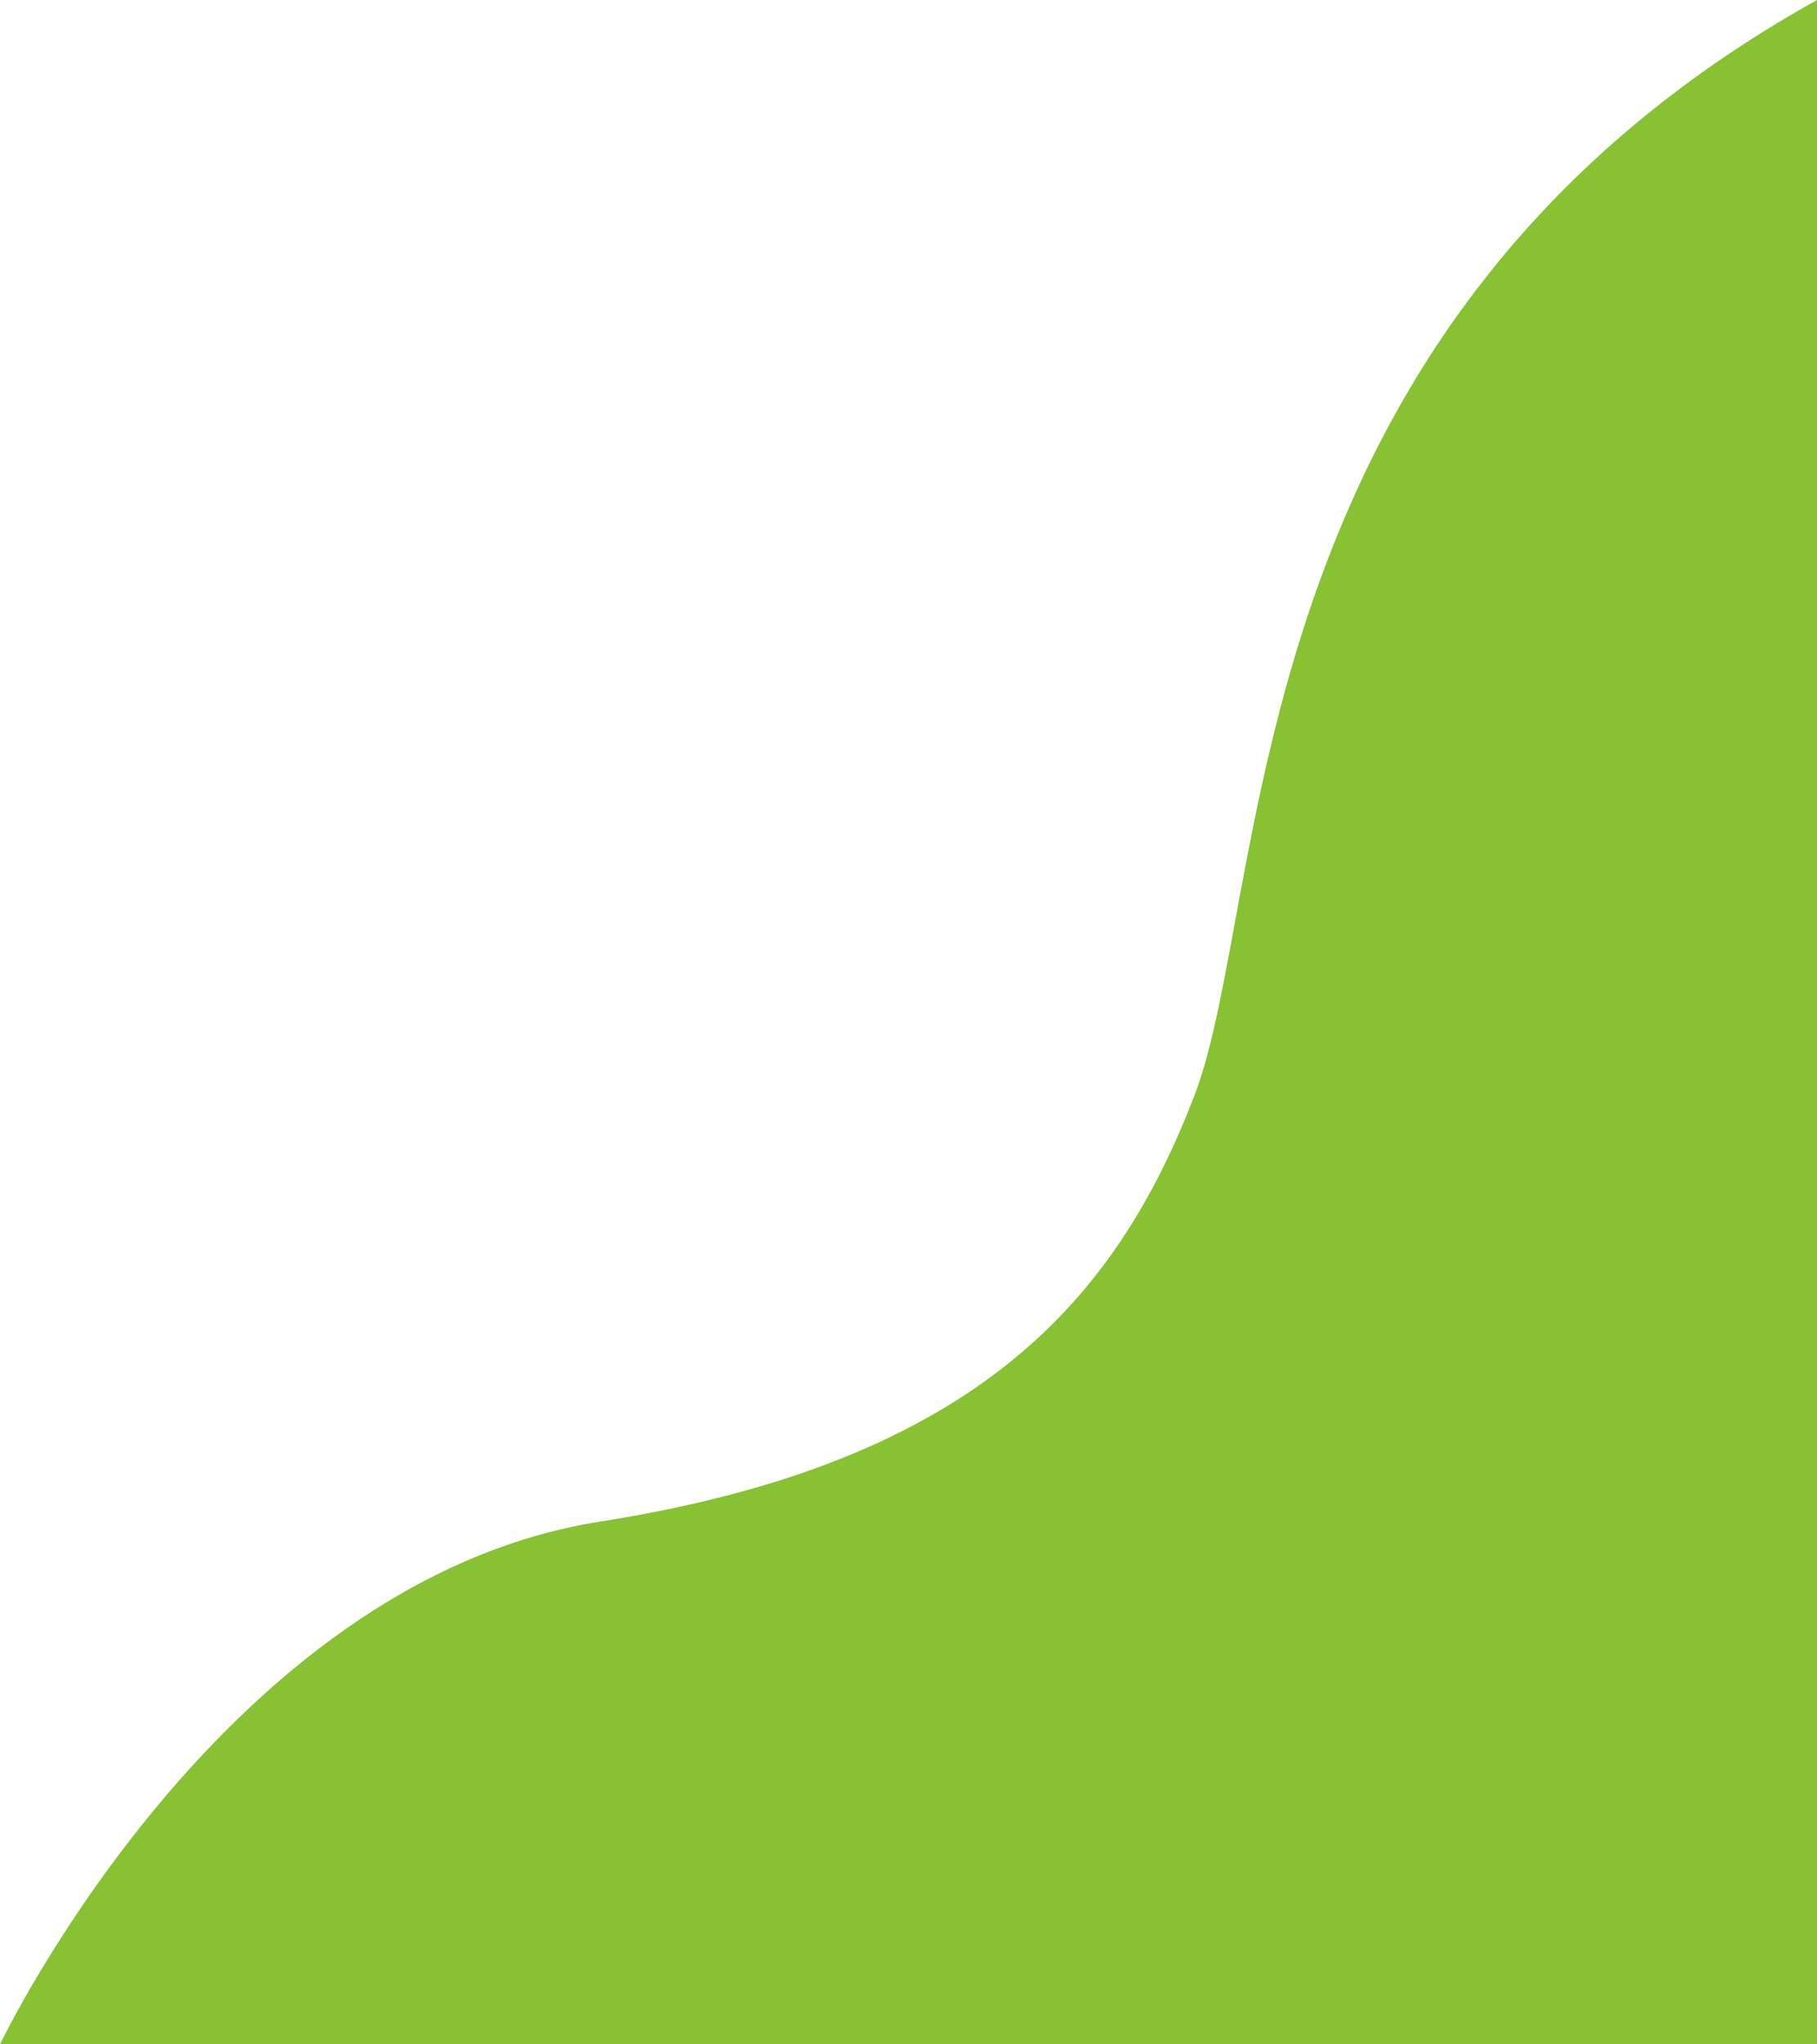 <svg xmlns="http://www.w3.org/2000/svg" width="960" height="1080" viewBox="0 0 960 1080">
  <path id="Path_3" data-name="Path 3" d="M1920,0c-310.014,172.642-288.252,473.374-329.092,579.187S1477.67,772.25,1277.182,803.808,960,1080,960,1080h960Z" transform="translate(-960)" fill="#86c232"/>
</svg>
